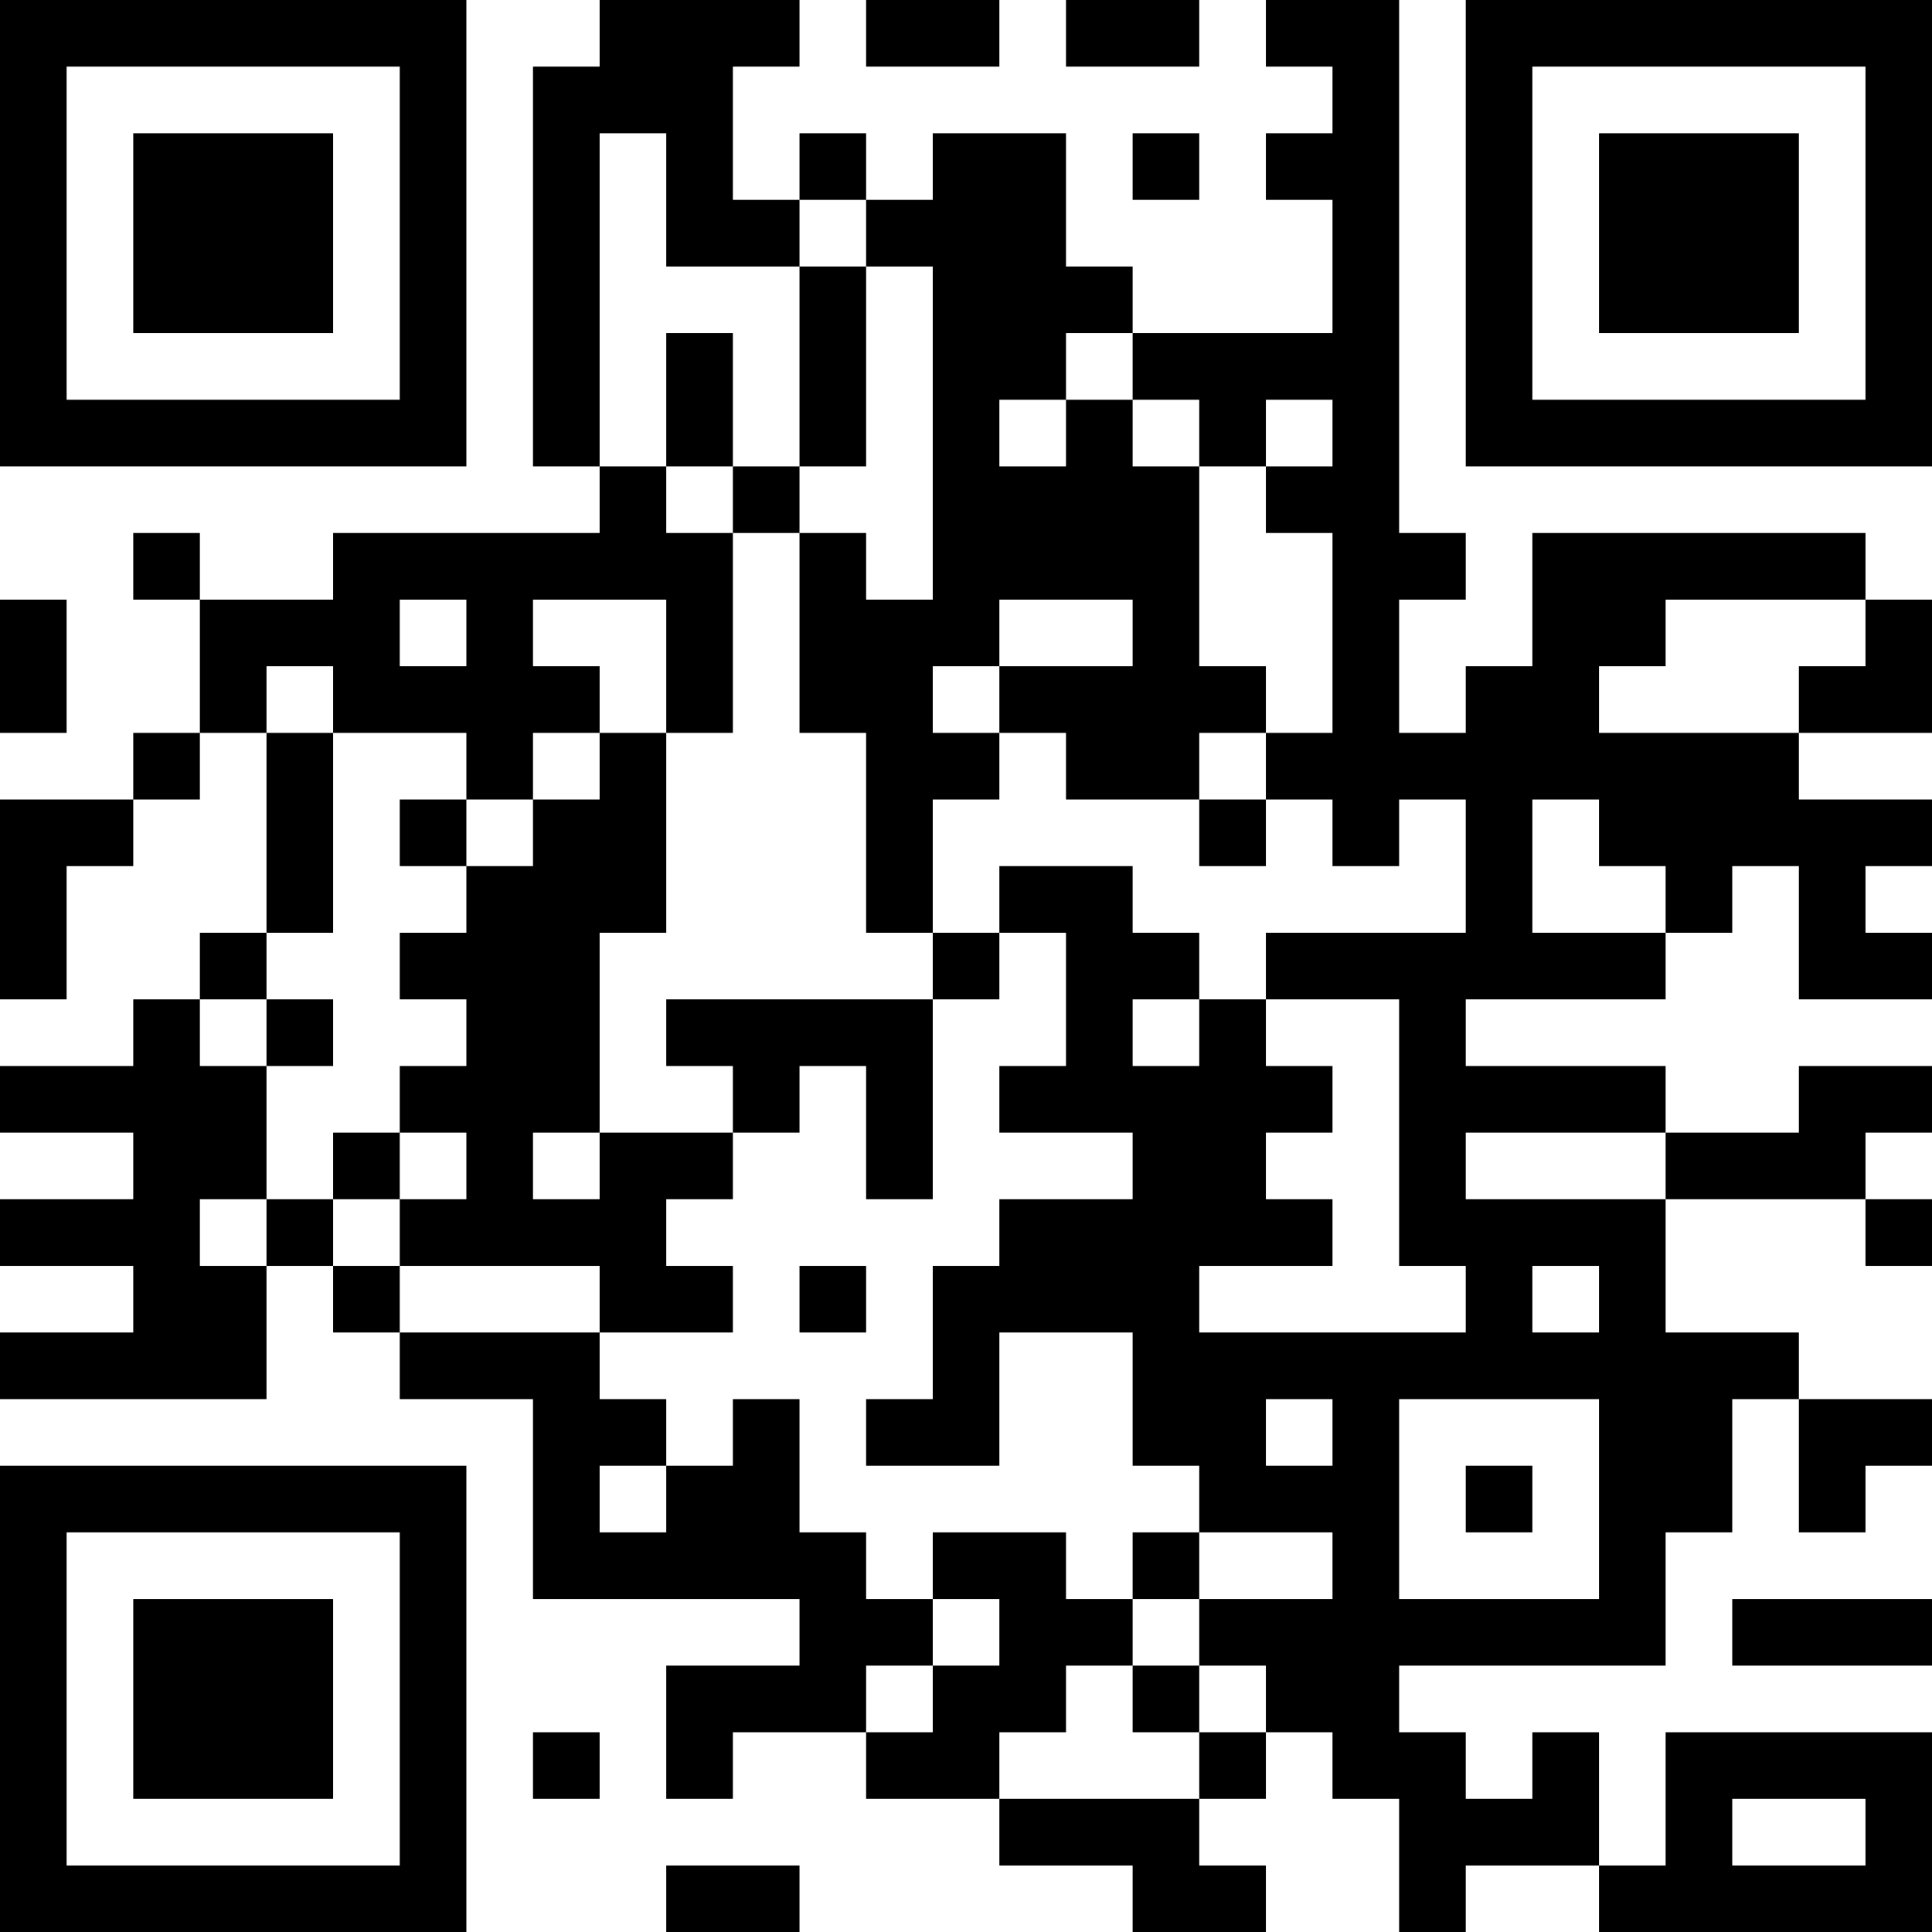 <?xml version="1.0" encoding="UTF-8"?>
<svg xmlns="http://www.w3.org/2000/svg" version="1.1" width="200" height="200" viewBox="0 0 200 200"><rect x="0" y="0" width="200" height="200" fill="#ffffff"/><g transform="scale(6.897)"><g transform="translate(0,0)"><path fill-rule="evenodd" d="M9 0L9 1L8 1L8 7L9 7L9 8L5 8L5 9L3 9L3 8L2 8L2 9L3 9L3 11L2 11L2 12L0 12L0 15L1 15L1 13L2 13L2 12L3 12L3 11L4 11L4 14L3 14L3 15L2 15L2 16L0 16L0 17L2 17L2 18L0 18L0 19L2 19L2 20L0 20L0 21L4 21L4 19L5 19L5 20L6 20L6 21L8 21L8 24L12 24L12 25L10 25L10 27L11 27L11 26L13 26L13 27L15 27L15 28L17 28L17 29L19 29L19 28L18 28L18 27L19 27L19 26L20 26L20 27L21 27L21 29L22 29L22 28L24 28L24 29L29 29L29 26L25 26L25 28L24 28L24 26L23 26L23 27L22 27L22 26L21 26L21 25L25 25L25 23L26 23L26 21L27 21L27 23L28 23L28 22L29 22L29 21L27 21L27 20L25 20L25 18L28 18L28 19L29 19L29 18L28 18L28 17L29 17L29 16L27 16L27 17L25 17L25 16L22 16L22 15L25 15L25 14L26 14L26 13L27 13L27 15L29 15L29 14L28 14L28 13L29 13L29 12L27 12L27 11L29 11L29 9L28 9L28 8L23 8L23 10L22 10L22 11L21 11L21 9L22 9L22 8L21 8L21 0L19 0L19 1L20 1L20 2L19 2L19 3L20 3L20 5L17 5L17 4L16 4L16 2L14 2L14 3L13 3L13 2L12 2L12 3L11 3L11 1L12 1L12 0ZM13 0L13 1L15 1L15 0ZM16 0L16 1L18 1L18 0ZM9 2L9 7L10 7L10 8L11 8L11 11L10 11L10 9L8 9L8 10L9 10L9 11L8 11L8 12L7 12L7 11L5 11L5 10L4 10L4 11L5 11L5 14L4 14L4 15L3 15L3 16L4 16L4 18L3 18L3 19L4 19L4 18L5 18L5 19L6 19L6 20L9 20L9 21L10 21L10 22L9 22L9 23L10 23L10 22L11 22L11 21L12 21L12 23L13 23L13 24L14 24L14 25L13 25L13 26L14 26L14 25L15 25L15 24L14 24L14 23L16 23L16 24L17 24L17 25L16 25L16 26L15 26L15 27L18 27L18 26L19 26L19 25L18 25L18 24L20 24L20 23L18 23L18 22L17 22L17 20L15 20L15 22L13 22L13 21L14 21L14 19L15 19L15 18L17 18L17 17L15 17L15 16L16 16L16 14L15 14L15 13L17 13L17 14L18 14L18 15L17 15L17 16L18 16L18 15L19 15L19 16L20 16L20 17L19 17L19 18L20 18L20 19L18 19L18 20L22 20L22 19L21 19L21 15L19 15L19 14L22 14L22 12L21 12L21 13L20 13L20 12L19 12L19 11L20 11L20 8L19 8L19 7L20 7L20 6L19 6L19 7L18 7L18 6L17 6L17 5L16 5L16 6L15 6L15 7L16 7L16 6L17 6L17 7L18 7L18 10L19 10L19 11L18 11L18 12L16 12L16 11L15 11L15 10L17 10L17 9L15 9L15 10L14 10L14 11L15 11L15 12L14 12L14 14L13 14L13 11L12 11L12 8L13 8L13 9L14 9L14 4L13 4L13 3L12 3L12 4L10 4L10 2ZM17 2L17 3L18 3L18 2ZM12 4L12 7L11 7L11 5L10 5L10 7L11 7L11 8L12 8L12 7L13 7L13 4ZM0 9L0 11L1 11L1 9ZM6 9L6 10L7 10L7 9ZM25 9L25 10L24 10L24 11L27 11L27 10L28 10L28 9ZM9 11L9 12L8 12L8 13L7 13L7 12L6 12L6 13L7 13L7 14L6 14L6 15L7 15L7 16L6 16L6 17L5 17L5 18L6 18L6 19L9 19L9 20L11 20L11 19L10 19L10 18L11 18L11 17L12 17L12 16L13 16L13 18L14 18L14 15L15 15L15 14L14 14L14 15L10 15L10 16L11 16L11 17L9 17L9 14L10 14L10 11ZM18 12L18 13L19 13L19 12ZM23 12L23 14L25 14L25 13L24 13L24 12ZM4 15L4 16L5 16L5 15ZM6 17L6 18L7 18L7 17ZM8 17L8 18L9 18L9 17ZM22 17L22 18L25 18L25 17ZM12 19L12 20L13 20L13 19ZM23 19L23 20L24 20L24 19ZM19 21L19 22L20 22L20 21ZM21 21L21 24L24 24L24 21ZM22 22L22 23L23 23L23 22ZM17 23L17 24L18 24L18 23ZM26 24L26 25L29 25L29 24ZM17 25L17 26L18 26L18 25ZM8 26L8 27L9 27L9 26ZM26 27L26 28L28 28L28 27ZM10 28L10 29L12 29L12 28ZM0 0L0 7L7 7L7 0ZM1 1L1 6L6 6L6 1ZM2 2L2 5L5 5L5 2ZM22 0L22 7L29 7L29 0ZM23 1L23 6L28 6L28 1ZM24 2L24 5L27 5L27 2ZM0 22L0 29L7 29L7 22ZM1 23L1 28L6 28L6 23ZM2 24L2 27L5 27L5 24Z" fill="#000000"/></g></g></svg>
